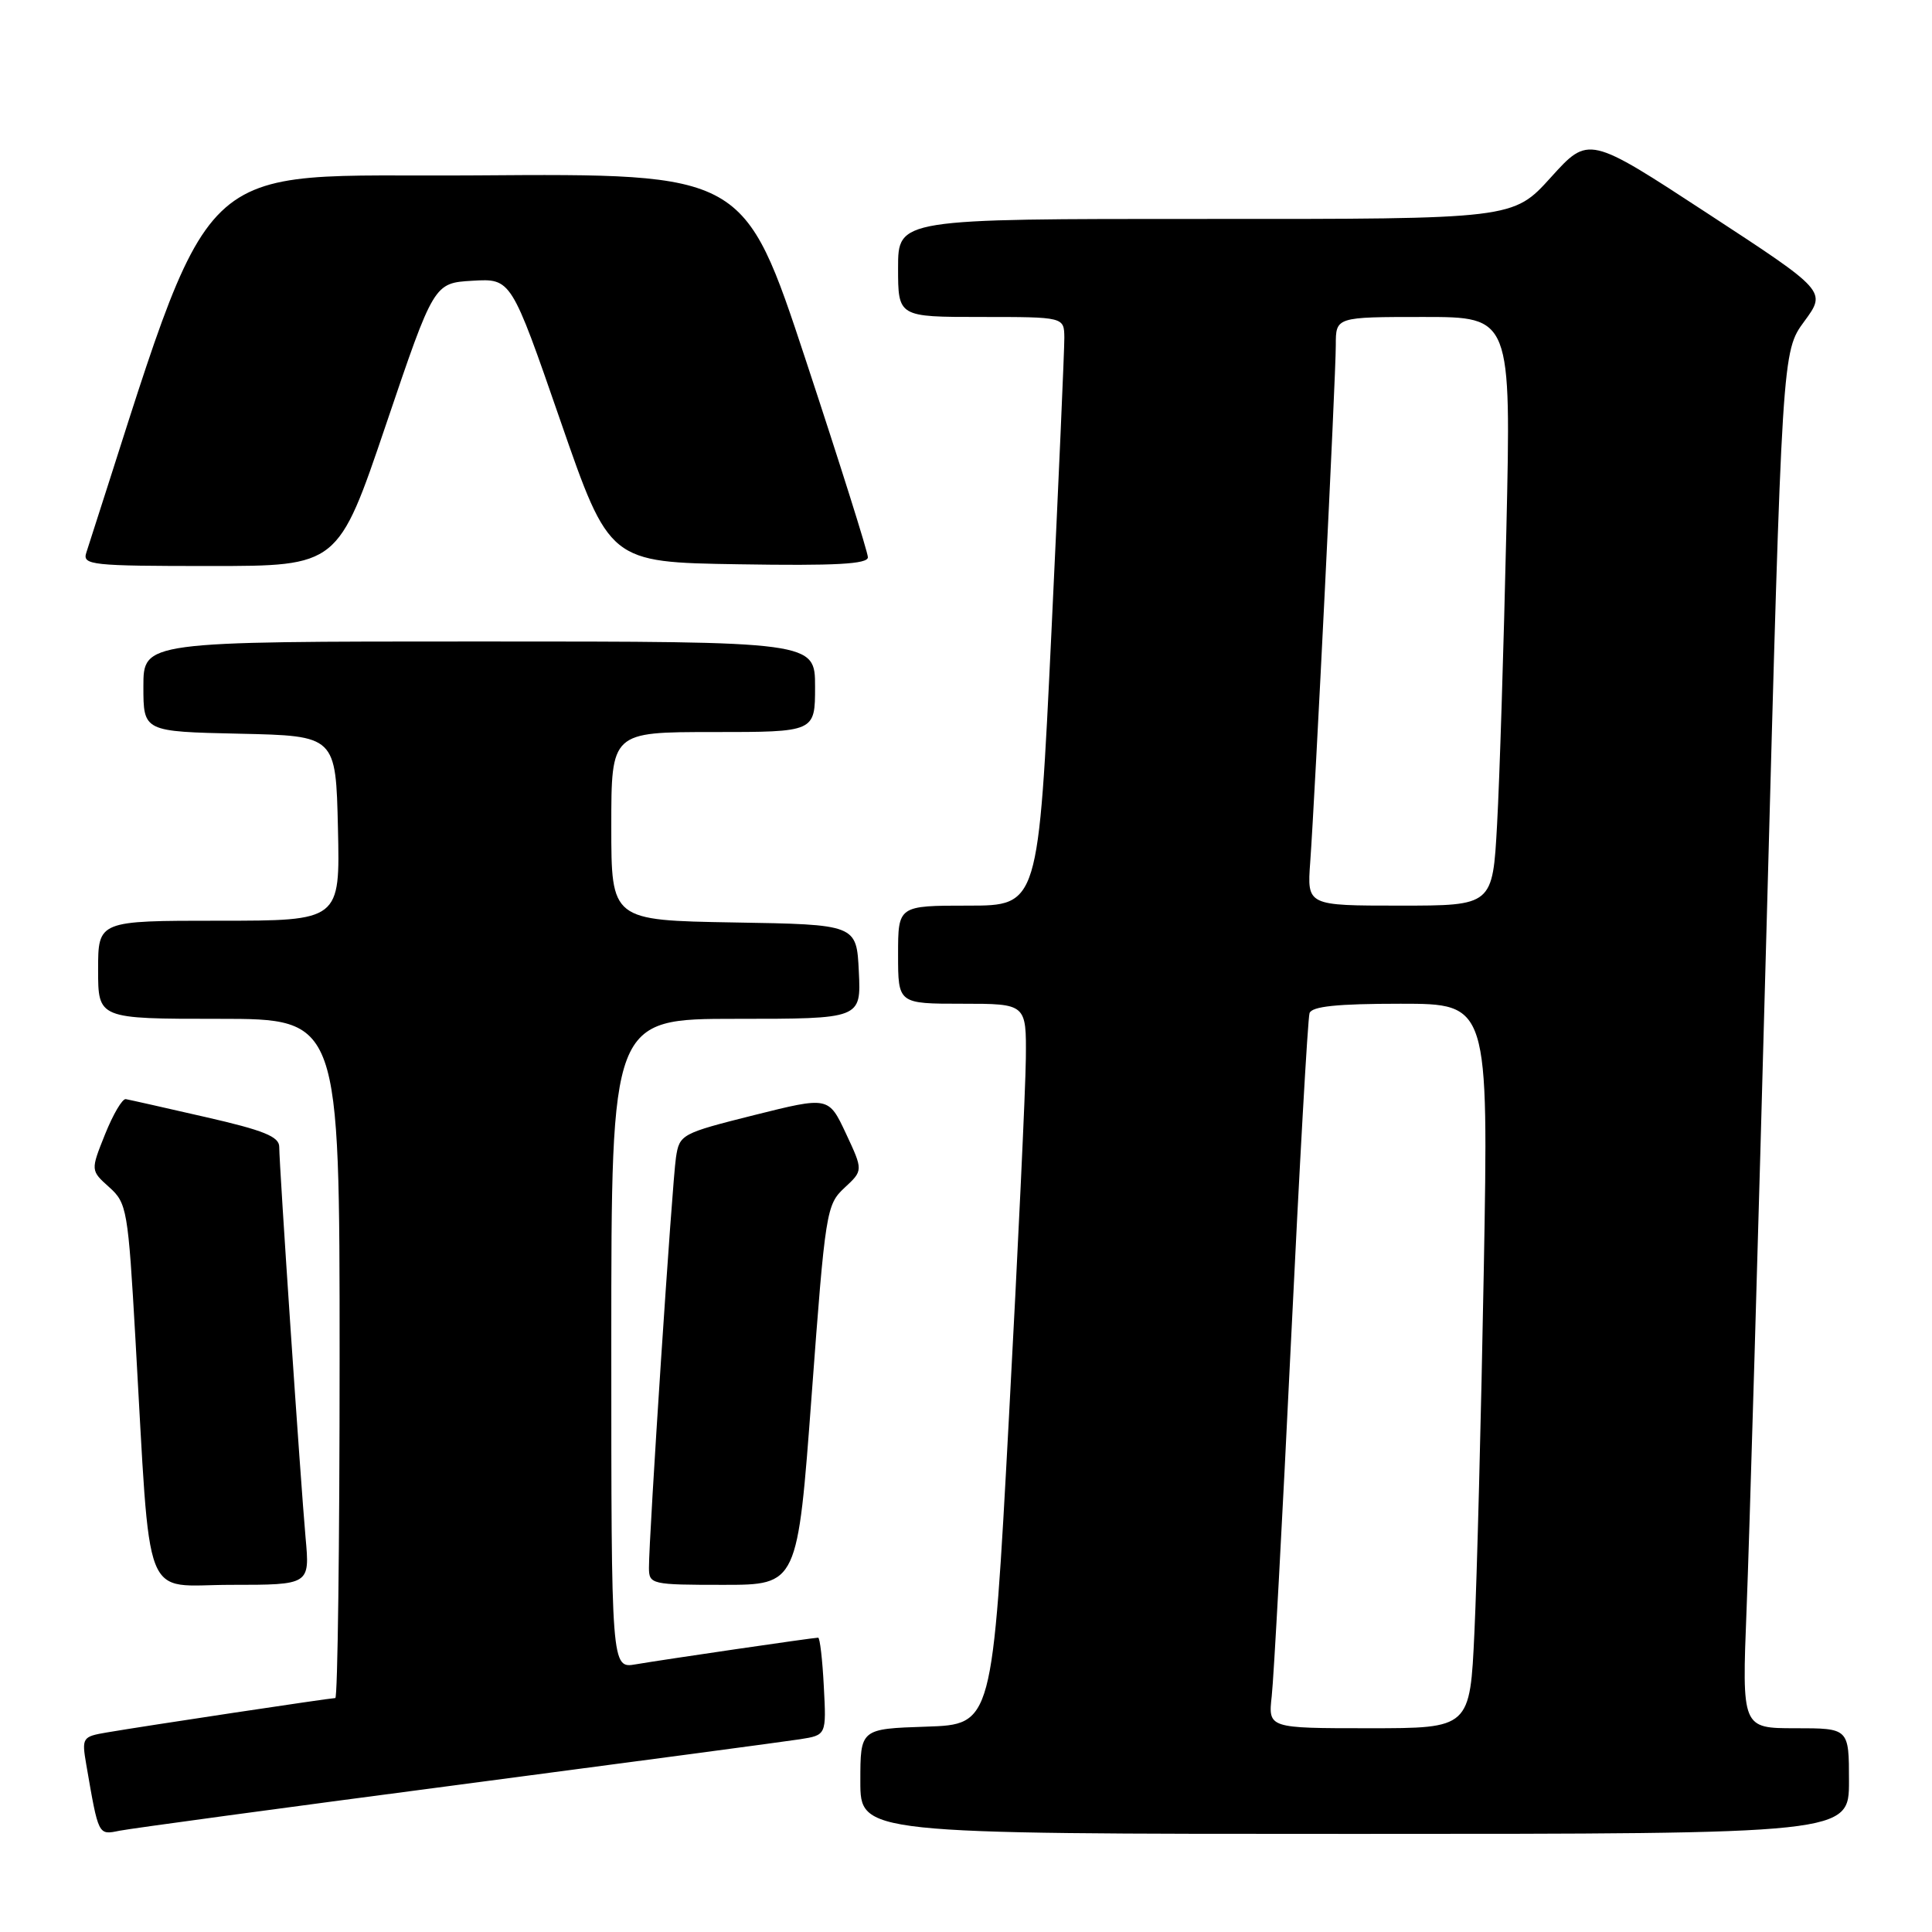 <?xml version="1.0" encoding="UTF-8" standalone="no"?>
<!DOCTYPE svg PUBLIC "-//W3C//DTD SVG 1.1//EN" "http://www.w3.org/Graphics/SVG/1.1/DTD/svg11.dtd" >
<svg xmlns="http://www.w3.org/2000/svg" xmlns:xlink="http://www.w3.org/1999/xlink" version="1.1" viewBox="0 0 256 256">
 <g >
 <path fill="currentColor"
d=" M 60.50 236.53 C 83.60 233.49 104.08 230.76 106.00 230.46 C 109.50 229.91 109.50 229.91 109.16 223.46 C 108.98 219.91 108.64 217.00 108.41 217.00 C 107.77 217.00 87.94 219.90 84.25 220.53 C 81.00 221.09 81.00 221.09 81.00 178.05 C 81.00 135.00 81.00 135.00 97.55 135.00 C 114.10 135.00 114.10 135.00 113.80 128.75 C 113.50 122.50 113.50 122.50 97.25 122.23 C 81.00 121.95 81.00 121.95 81.00 109.48 C 81.00 97.00 81.00 97.00 94.50 97.00 C 108.00 97.00 108.00 97.00 108.00 91.00 C 108.00 85.00 108.00 85.00 63.50 85.00 C 19.00 85.00 19.00 85.00 19.00 90.97 C 19.00 96.94 19.00 96.94 31.75 97.22 C 44.50 97.50 44.50 97.50 44.78 109.75 C 45.06 122.00 45.06 122.00 29.03 122.00 C 13.00 122.00 13.00 122.00 13.00 128.50 C 13.00 135.00 13.00 135.00 29.00 135.00 C 45.00 135.00 45.00 135.00 45.00 180.00 C 45.00 204.75 44.74 225.00 44.43 225.00 C 43.77 225.00 19.09 228.71 14.15 229.56 C 10.91 230.11 10.82 230.25 11.43 233.81 C 13.07 243.30 12.99 243.16 15.84 242.58 C 17.30 242.29 37.40 239.56 60.50 236.53 Z  M 245.00 236.00 C 245.00 229.00 245.00 229.00 237.90 229.00 C 230.81 229.00 230.81 229.00 231.43 213.25 C 231.78 204.59 232.98 163.54 234.10 122.04 C 236.14 46.58 236.14 46.58 239.08 42.58 C 242.02 38.58 242.02 38.58 226.26 28.28 C 210.50 17.97 210.50 17.97 205.50 23.50 C 200.50 29.03 200.50 29.03 159.75 29.01 C 119.00 29.00 119.00 29.00 119.00 35.50 C 119.00 42.00 119.00 42.00 130.00 42.00 C 141.00 42.00 141.00 42.00 141.03 44.75 C 141.04 46.26 140.27 63.81 139.32 83.75 C 137.59 120.00 137.59 120.00 128.29 120.00 C 119.00 120.00 119.00 120.00 119.00 126.50 C 119.00 133.00 119.00 133.00 127.50 133.00 C 136.00 133.00 136.00 133.00 135.93 140.25 C 135.89 144.24 134.88 165.72 133.68 188.00 C 131.50 228.50 131.50 228.50 122.75 228.79 C 114.00 229.08 114.00 229.08 114.00 236.04 C 114.00 243.00 114.00 243.00 179.50 243.00 C 245.00 243.00 245.00 243.00 245.00 236.00 Z  M 40.49 203.75 C 39.83 196.37 37.00 154.45 37.00 151.96 C 37.00 150.61 34.93 149.77 27.25 148.02 C 21.89 146.79 17.13 145.72 16.67 145.64 C 16.21 145.56 14.98 147.66 13.92 150.30 C 12.00 155.09 12.00 155.09 14.46 157.30 C 16.82 159.41 16.97 160.26 17.95 177.50 C 20.02 213.43 18.68 210.00 30.61 210.00 C 41.06 210.00 41.06 210.00 40.49 203.75 Z  M 107.55 184.85 C 109.36 160.48 109.50 159.62 111.90 157.39 C 114.38 155.09 114.38 155.09 112.09 150.19 C 109.79 145.29 109.79 145.29 99.92 147.76 C 90.29 150.18 90.03 150.31 89.57 153.37 C 89.07 156.59 85.97 203.73 85.99 207.75 C 86.00 209.93 86.31 210.00 95.84 210.00 C 105.68 210.00 105.68 210.00 107.55 184.85 Z  M 51.15 56.25 C 57.50 37.50 57.50 37.50 62.61 37.20 C 67.73 36.90 67.73 36.90 74.24 55.70 C 80.75 74.50 80.75 74.50 97.88 74.77 C 110.70 74.98 115.00 74.75 115.00 73.84 C 115.00 73.18 111.31 61.47 106.80 47.81 C 98.60 22.98 98.60 22.98 63.08 23.24 C 24.37 23.52 28.97 19.07 11.43 73.25 C 10.91 74.87 12.12 75.00 27.83 75.00 C 44.80 75.00 44.80 75.00 51.15 56.25 Z  M 168.51 224.75 C 168.78 222.41 169.92 201.38 171.05 178.00 C 172.18 154.62 173.29 134.94 173.52 134.25 C 173.82 133.35 177.16 133.00 185.59 133.00 C 197.24 133.00 197.24 133.00 196.61 168.25 C 196.26 187.64 195.70 209.24 195.37 216.25 C 194.78 229.00 194.78 229.00 181.41 229.00 C 168.04 229.00 168.04 229.00 168.51 224.75 Z  M 173.61 114.25 C 174.25 105.45 177.00 49.95 177.00 45.73 C 177.00 42.00 177.00 42.00 188.62 42.00 C 200.24 42.00 200.24 42.00 199.60 70.25 C 199.25 85.79 198.70 103.34 198.37 109.25 C 197.78 120.00 197.78 120.00 185.49 120.00 C 173.19 120.00 173.19 120.00 173.61 114.25 Z "/>
</g>
</svg>